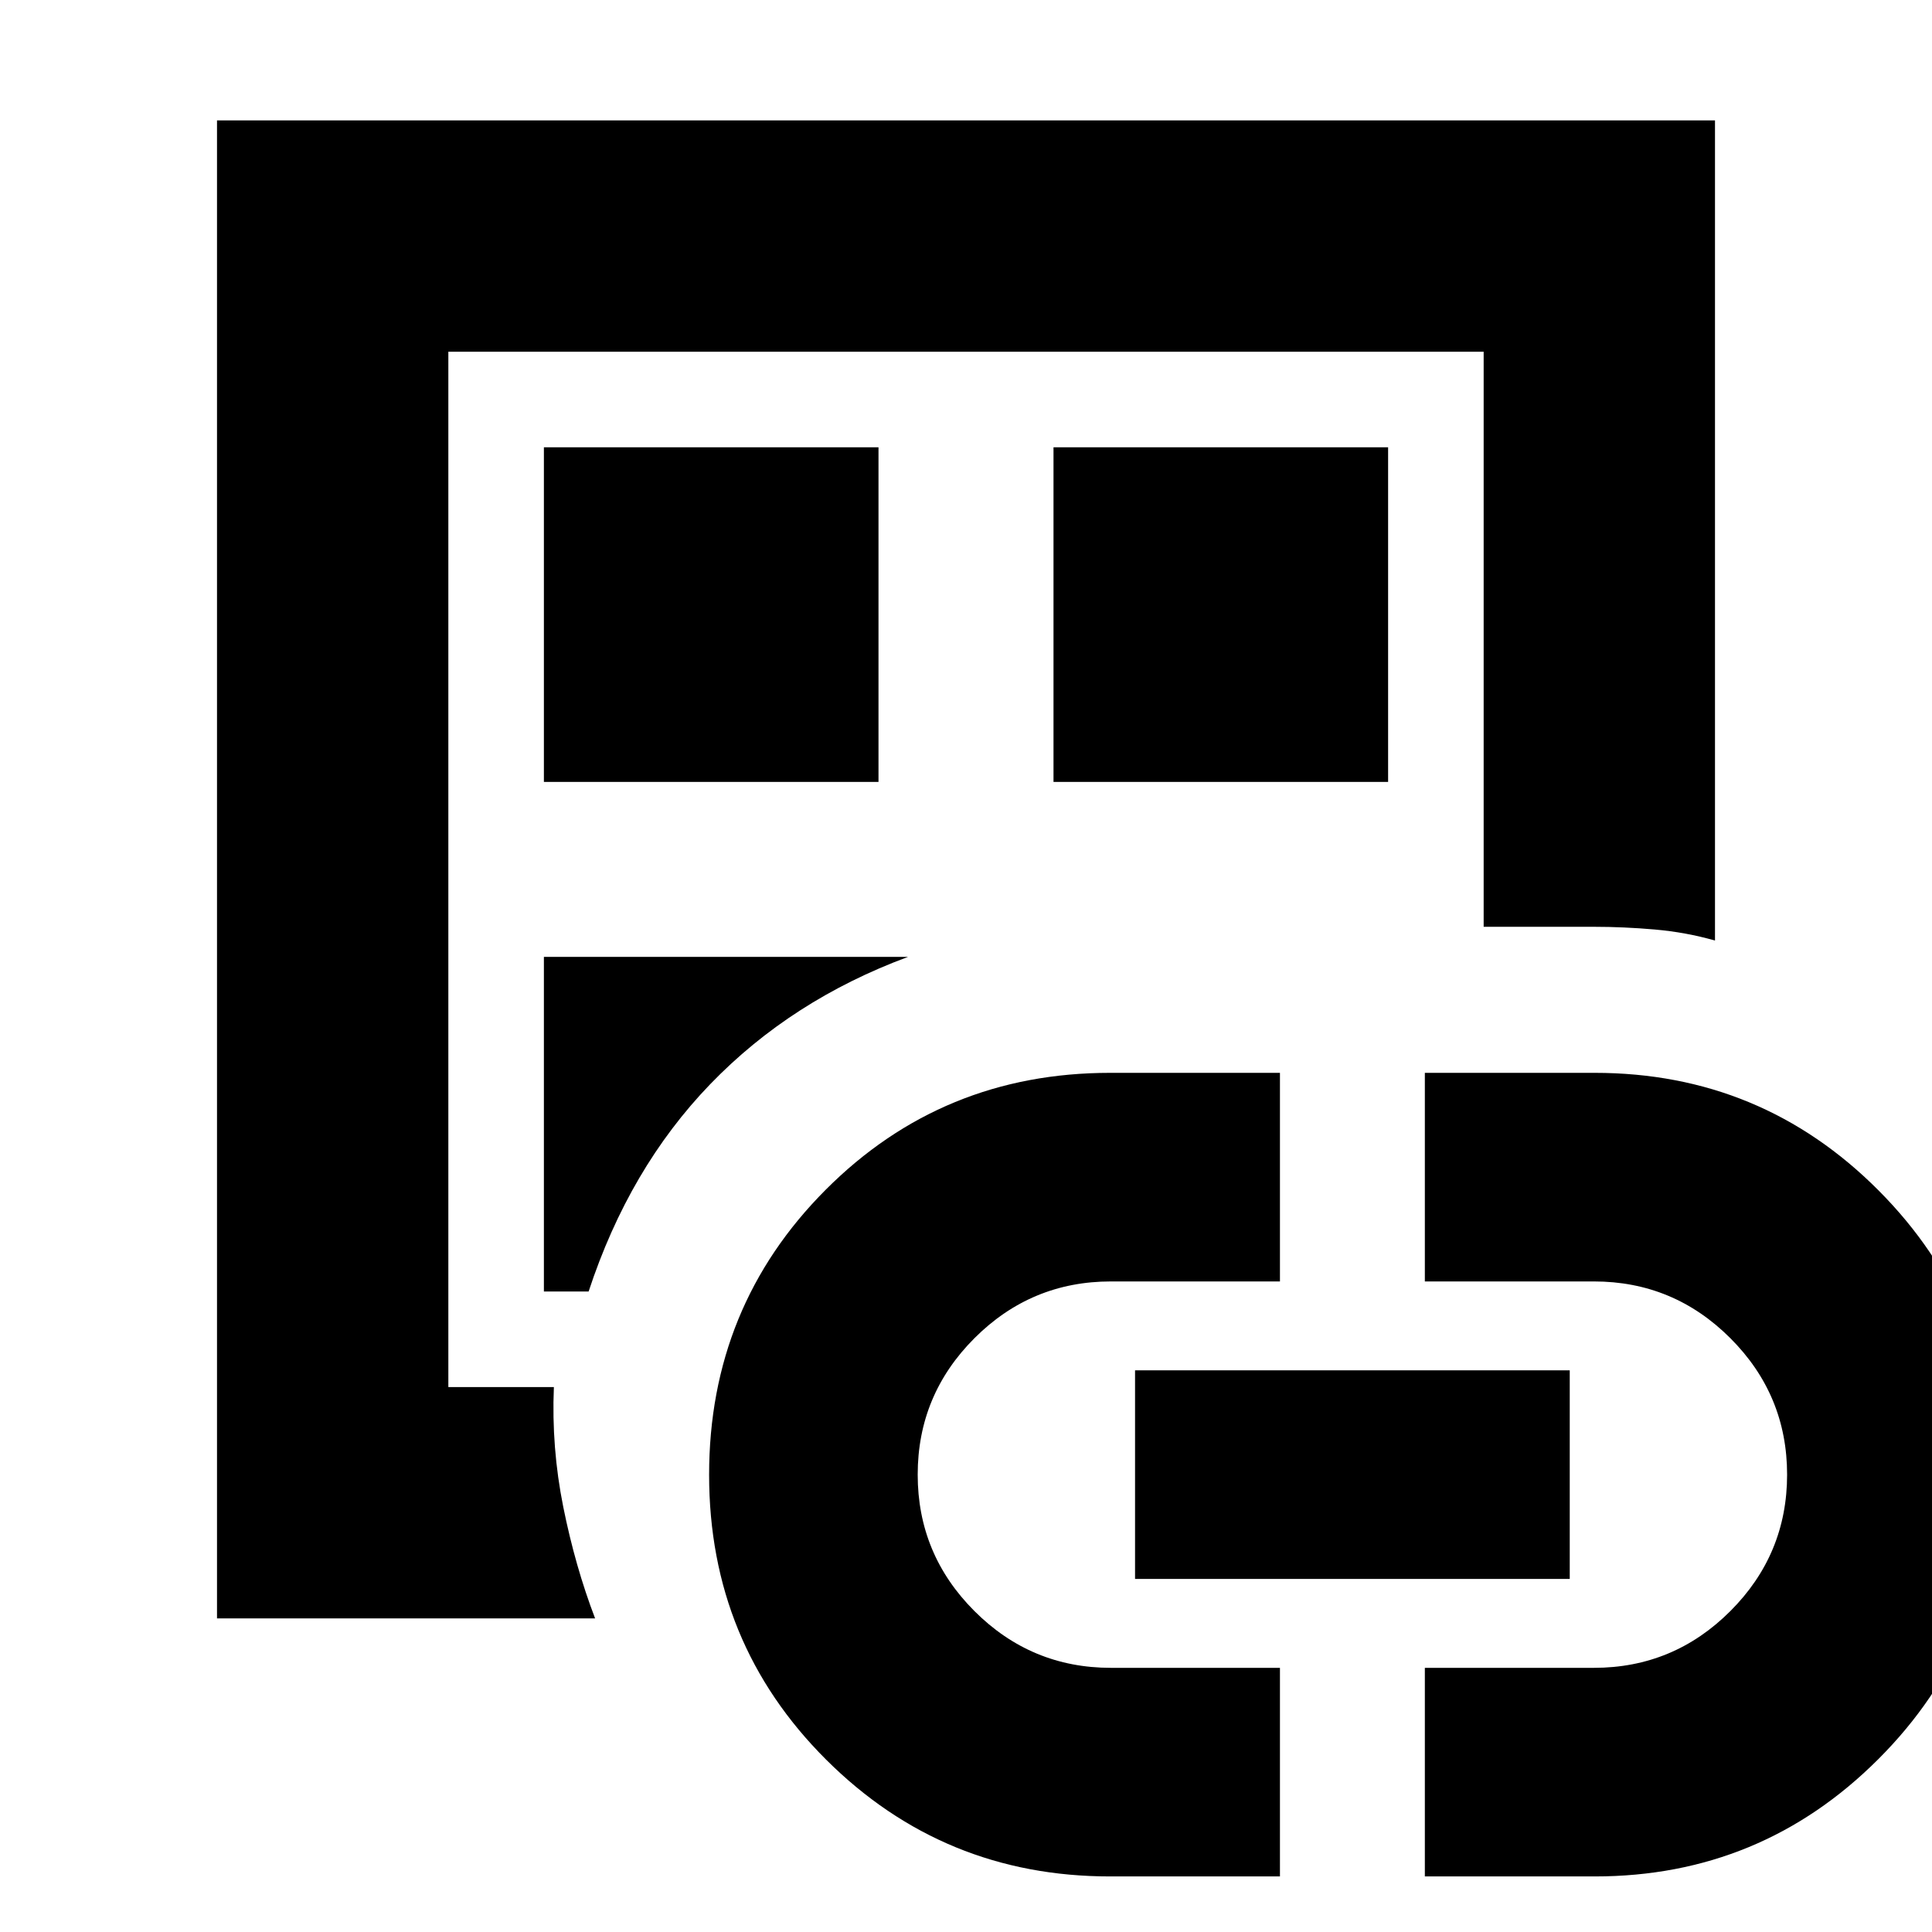 <svg xmlns="http://www.w3.org/2000/svg" height="20" viewBox="0 -960 960 960" width="20"><path d="M107.83-155.83v-744.34h744.34v407.52q-14.46-4.13-29.9-5.48-15.44-1.35-30.27-1.35h-54.78v-285.74H222.78v514.44h52.44q-1.26 30.08 4.67 59.61 5.94 29.52 15.81 55.34H107.83Zm114.95-66.47V-785.22v562.92Zm47.48-95.96h22.22q20.13-61.26 60.43-103.02 40.31-41.76 98.26-63.24H270.26v166.26Zm0-253.22h166.26v-166.26H270.26v166.26ZM551.62-27.61q-82.88 0-141.08-57.99-58.19-58-58.19-141.57 0-83.58 57.94-141.66 57.93-58.08 141.33-58.08H636v103.65h-84q-39.6 0-67.8 28.2-28.2 28.2-28.2 67.8 0 39.6 28.2 67.8 28.2 28.2 67.8 28.2h84v103.65h-84.38Zm-28.14-543.87h166.26v-166.26H523.48v166.26ZM564-175.43v-103.66h216v103.66H564ZM708-27.61v-103.65h84q39.6 0 67.8-28.2 28.2-28.2 28.2-67.8 0-39.6-28.2-67.8-28.2-28.2-67.8-28.2h-84v-103.65h84.38q82.88 0 141.08 58.44 58.19 58.45 58.19 141.54 0 82.72-58.3 141.02-58.29 58.3-140.97 58.3H708Z"/></svg>